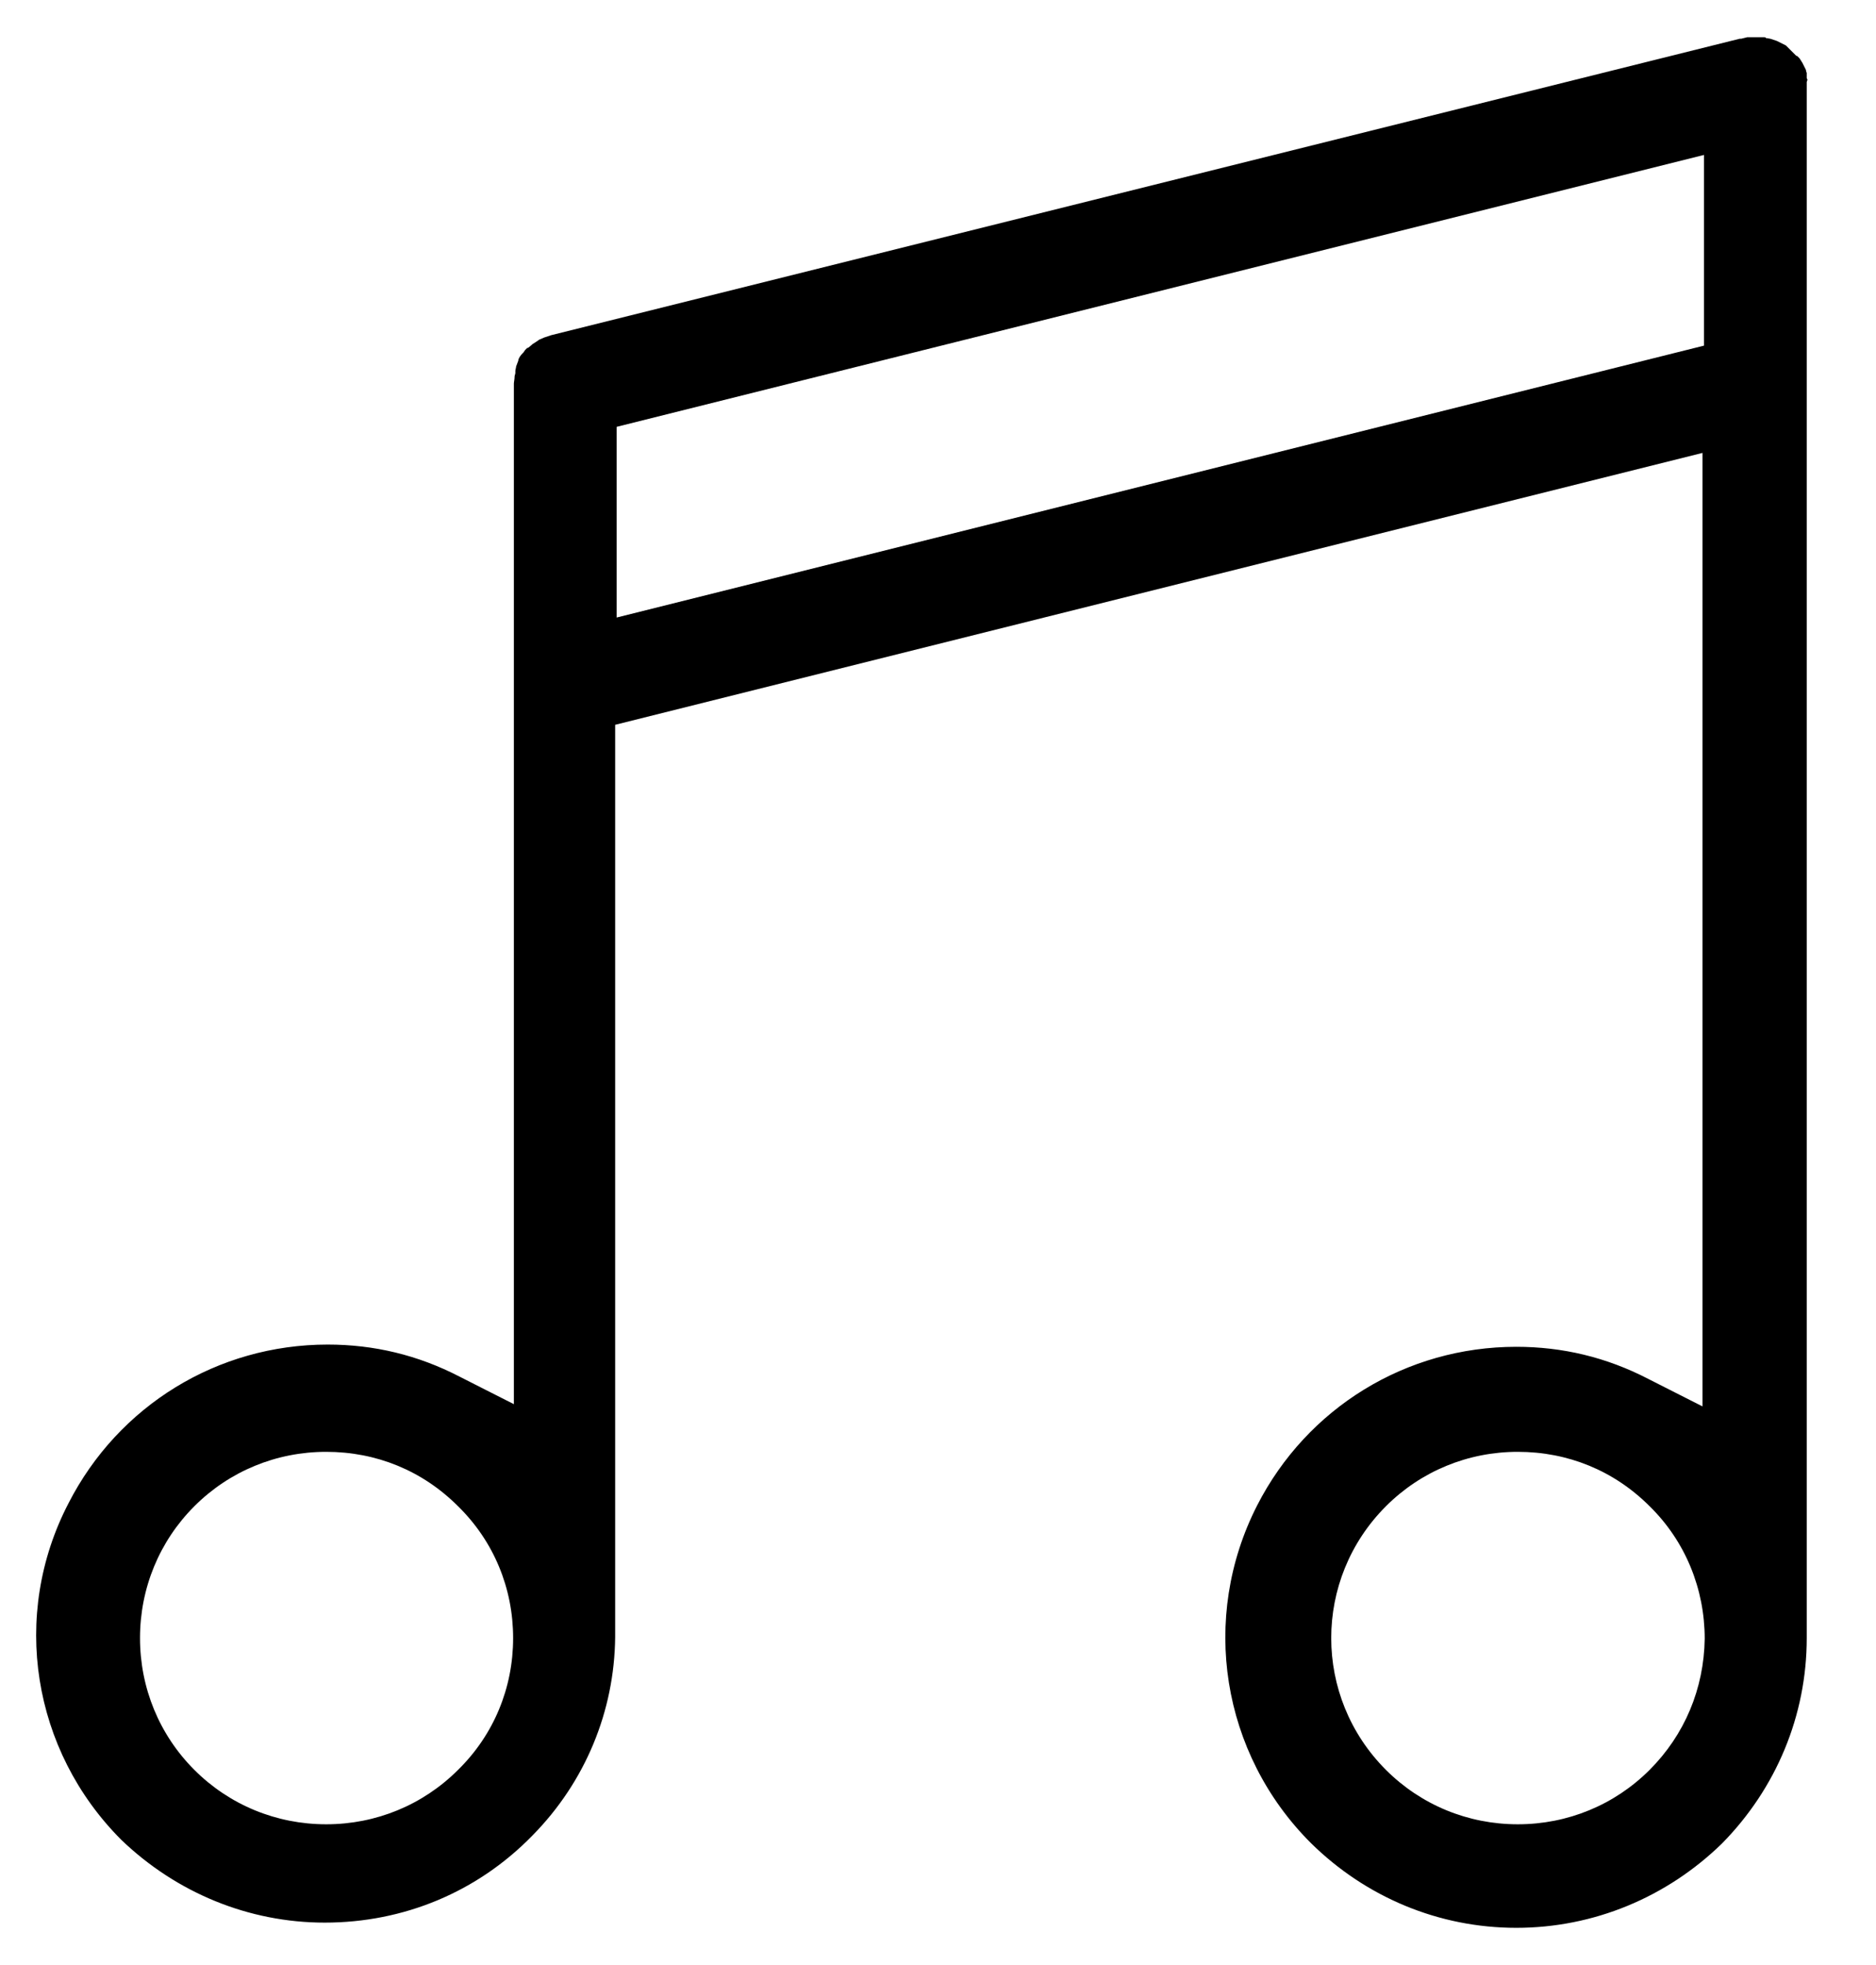 <?xml version="1.0" encoding="utf-8"?>
<!-- Generator: Adobe Illustrator 22.1.0, SVG Export Plug-In . SVG Version: 6.00 Build 0)  -->
<svg version="1.2" baseProfile="tiny" id="Layer_1" xmlns="http://www.w3.org/2000/svg" xmlns:xlink="http://www.w3.org/1999/xlink"
	 x="0px" y="0px" viewBox="0 0 251.9 263.8" xml:space="preserve">
<title>01</title>
<path d="M203.6,258.8c-10.4,0-20.2-4.1-27.6-11.4c-12-12-14.9-30.2-7.2-45.3c6.7-13.1,20-21.3,34.8-21.3c6.2,0,12.1,1.4,17.7,4.3
	l7.3,3.7v-128l-146,36.5v122.5c-0.1,9.9-4,19.4-11.1,26.6c-7.4,7.6-17.3,11.7-27.9,11.7c-10.2,0-19.9-4-27.3-11.1
	c-12-12-14.9-30.2-7.1-45.2c6.7-13.1,20-21.3,34.8-21.3c6.2,0,12.1,1.4,17.7,4.3l7.3,3.7v-137c0-0.2,0.1-0.6,0.1-1l0.1-0.4l0-0.3
	c0-0.2,0.1-0.4,0.1-0.6l0.3-0.8v-0.1c0.1-0.3,0.3-0.6,0.6-0.9l0.1-0.1l0.2-0.3c0.1-0.1,0.2-0.2,0.3-0.3l0.1,0c0,0,0.4-0.3,0.6-0.5
	c0,0,0.8-0.5,0.9-0.6l0.7-0.3c0.3-0.1,0.6-0.2,0.9-0.3L233.6,5.2h0.2l0.8-0.2h2.3c0.1,0,0.2,0,0.2,0.1l0.6,0.1h0l0.3,0.1l0.6,0.2
	l1.2,0.6l0,0l1.4,1.4h0.1l0.3,0.3c0.1,0.1,0.2,0.3,0.2,0.3c0.1,0.1,0.1,0.2,0.2,0.3l0.5,1l0,0.1c0,0,0.1,0.3,0.1,0.3v0.7l0.1,0.2
	l-0.1,0.3v208.9c0,10.4-4.1,20.2-11.4,27.6C223.8,254.7,214,258.8,203.6,258.8z M203.8,194.9c-6.7,0-13,2.6-17.7,7.3
	c-9.8,9.8-9.8,25.6,0,35.4c4.7,4.7,11,7.3,17.7,7.3c6.7,0,13-2.6,17.7-7.3c4.7-4.7,7.3-10.9,7.4-17.6c0-6.7-2.6-13.1-7.4-17.8
	C216.7,197.4,210.5,194.9,203.8,194.9z M43.8,194.9c-6.7,0-13,2.6-17.7,7.3c-4.7,4.7-7.3,11-7.3,17.7c0,6.7,2.6,13,7.3,17.7
	c4.7,4.7,11,7.3,17.7,7.3s13-2.6,17.7-7.3c4.8-4.7,7.4-11,7.4-17.7c0-6.7-2.6-13-7.4-17.7C56.7,197.4,50.5,194.9,43.8,194.9z
	 M82.8,57.3v25.6l146-36.5V20.8L82.8,57.3z"/>
</svg>
